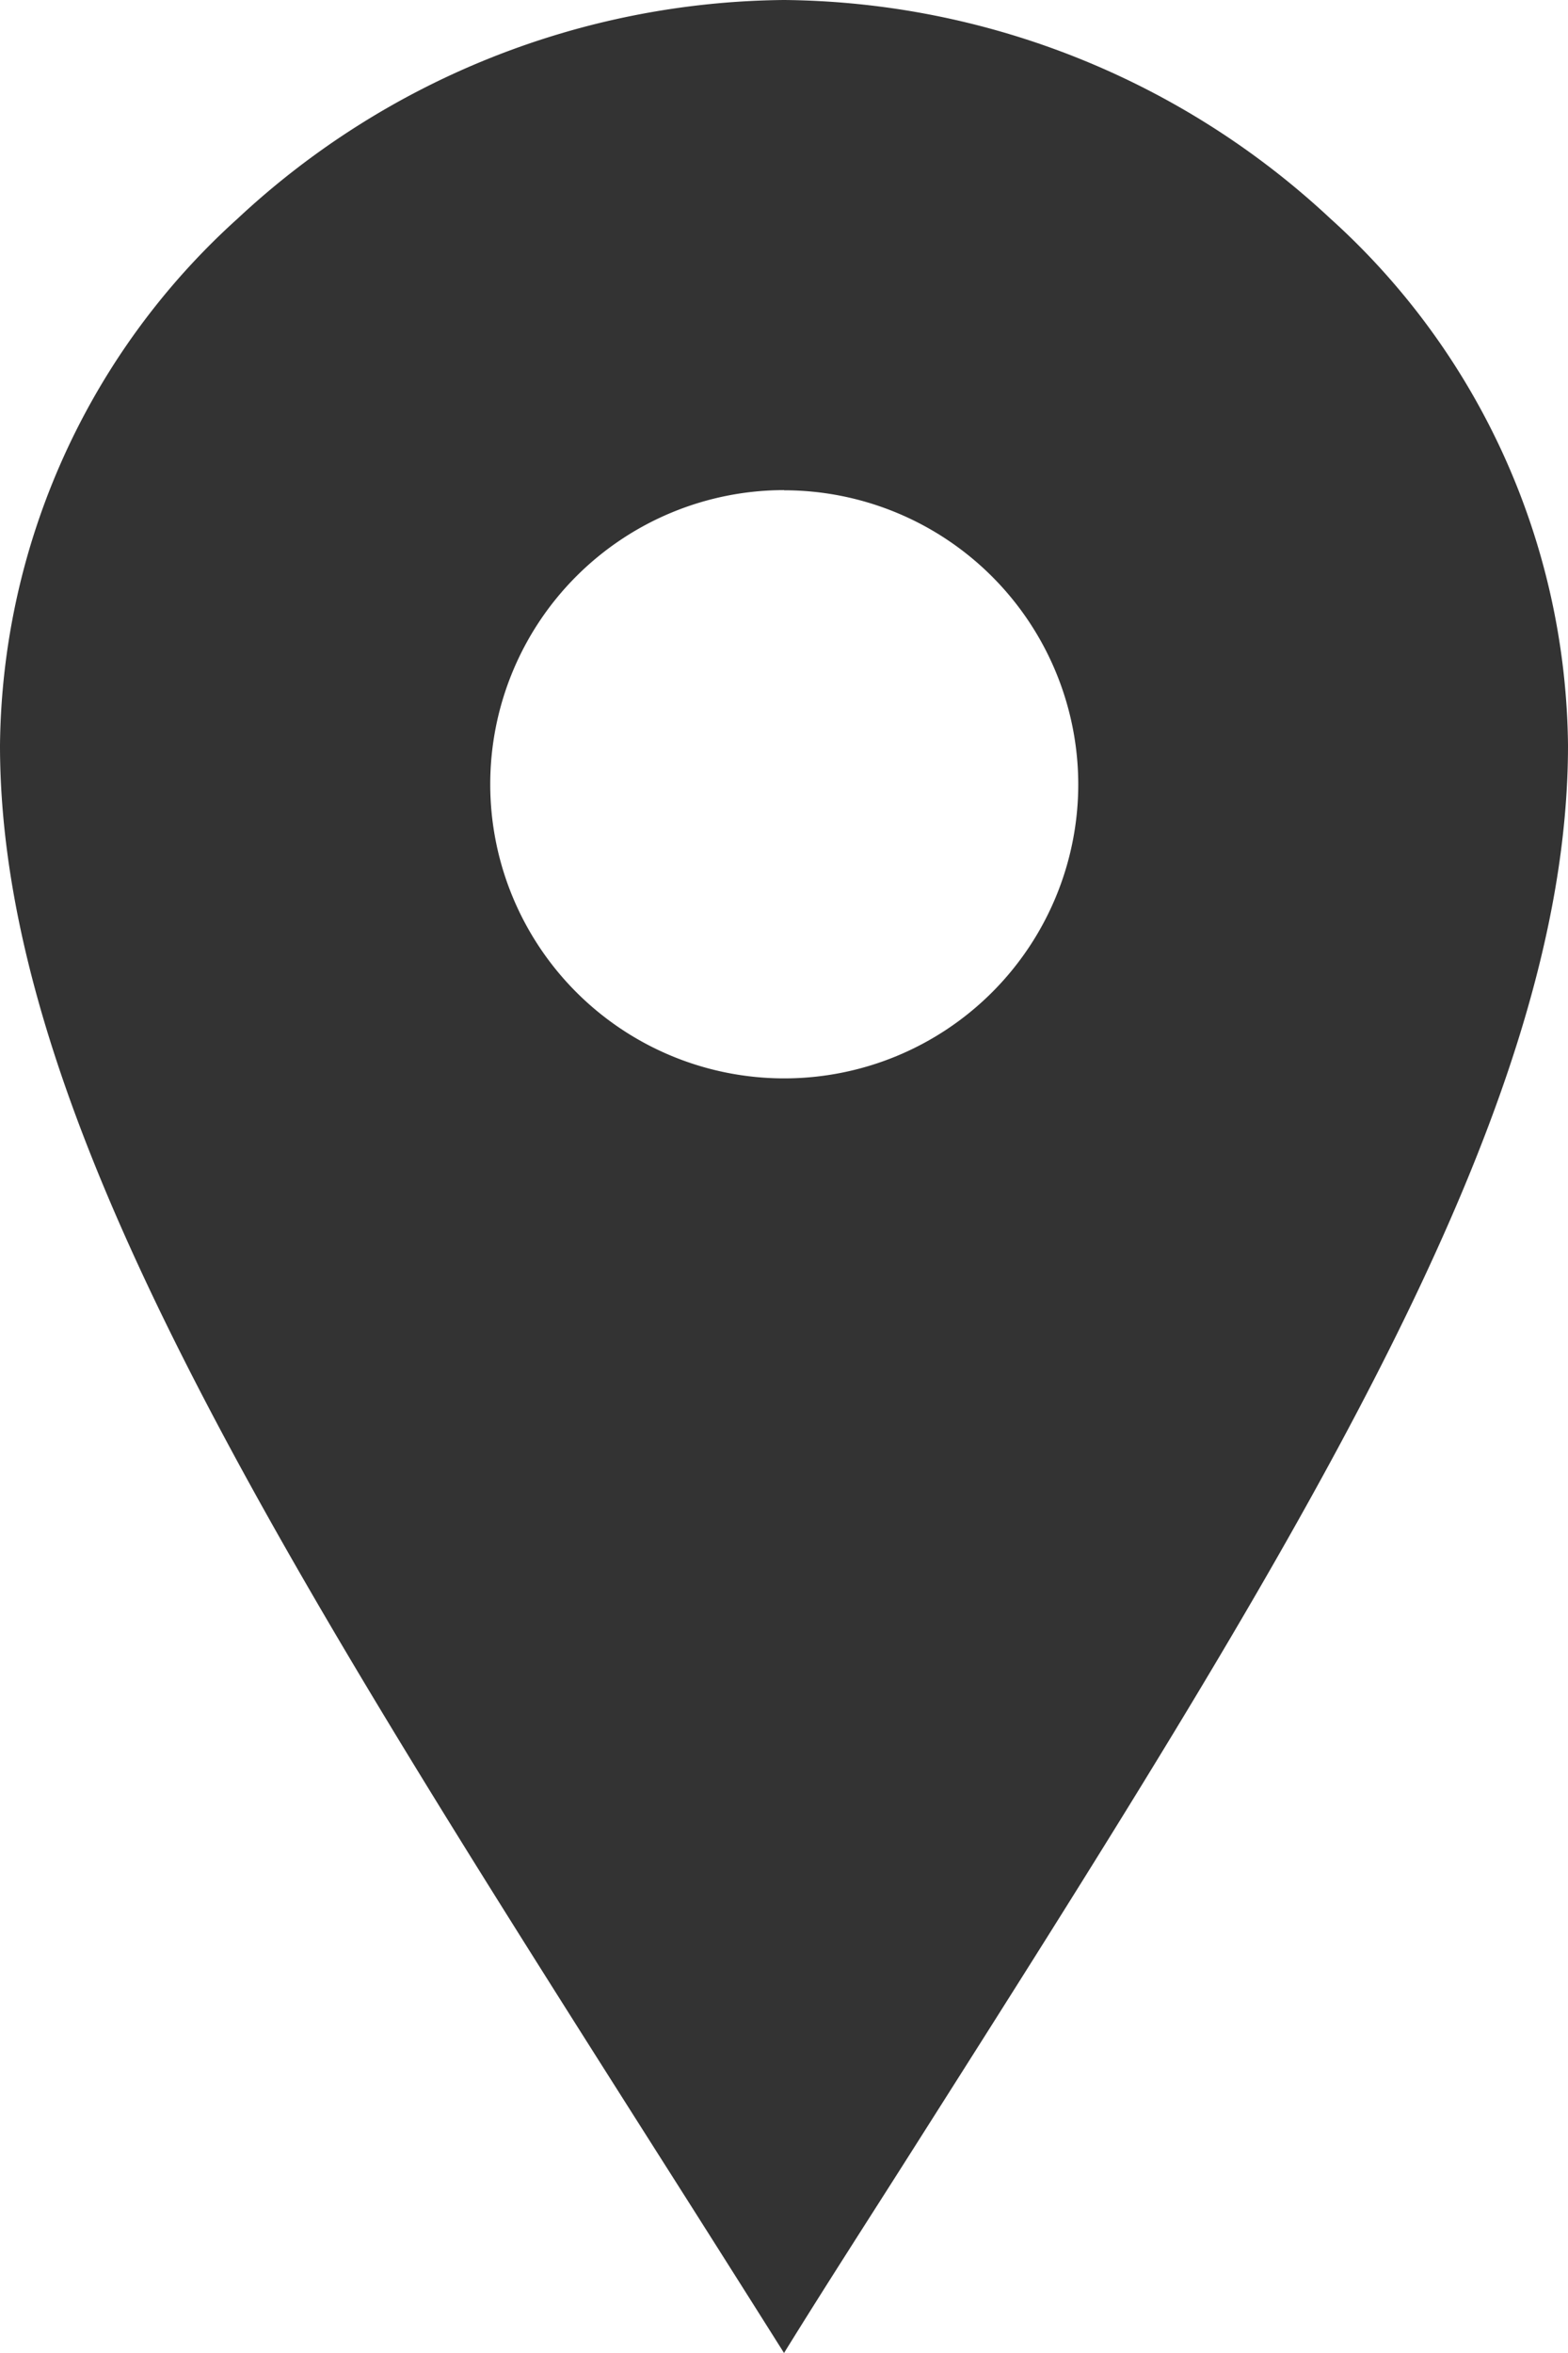 <svg xmlns="http://www.w3.org/2000/svg" width="9.333" height="14" viewBox="0 0 9.333 14">
  <path id="Shape" d="M4.667,14h0q-.384-.609-.749-1.183C1.642,9.232,0,6.645,0,4.434A4.274,4.274,0,0,1,1.415,1.3,4.827,4.827,0,0,1,4.667,0,4.827,4.827,0,0,1,7.918,1.3,4.274,4.274,0,0,1,9.333,4.434c0,2.211-1.642,4.8-3.915,8.379-.245.386-.5.78-.751,1.186Zm0-11.084a1.75,1.75,0,1,0,1.751,1.75A1.752,1.752,0,0,0,4.667,2.917Z" fill="#333"/>
</svg>
